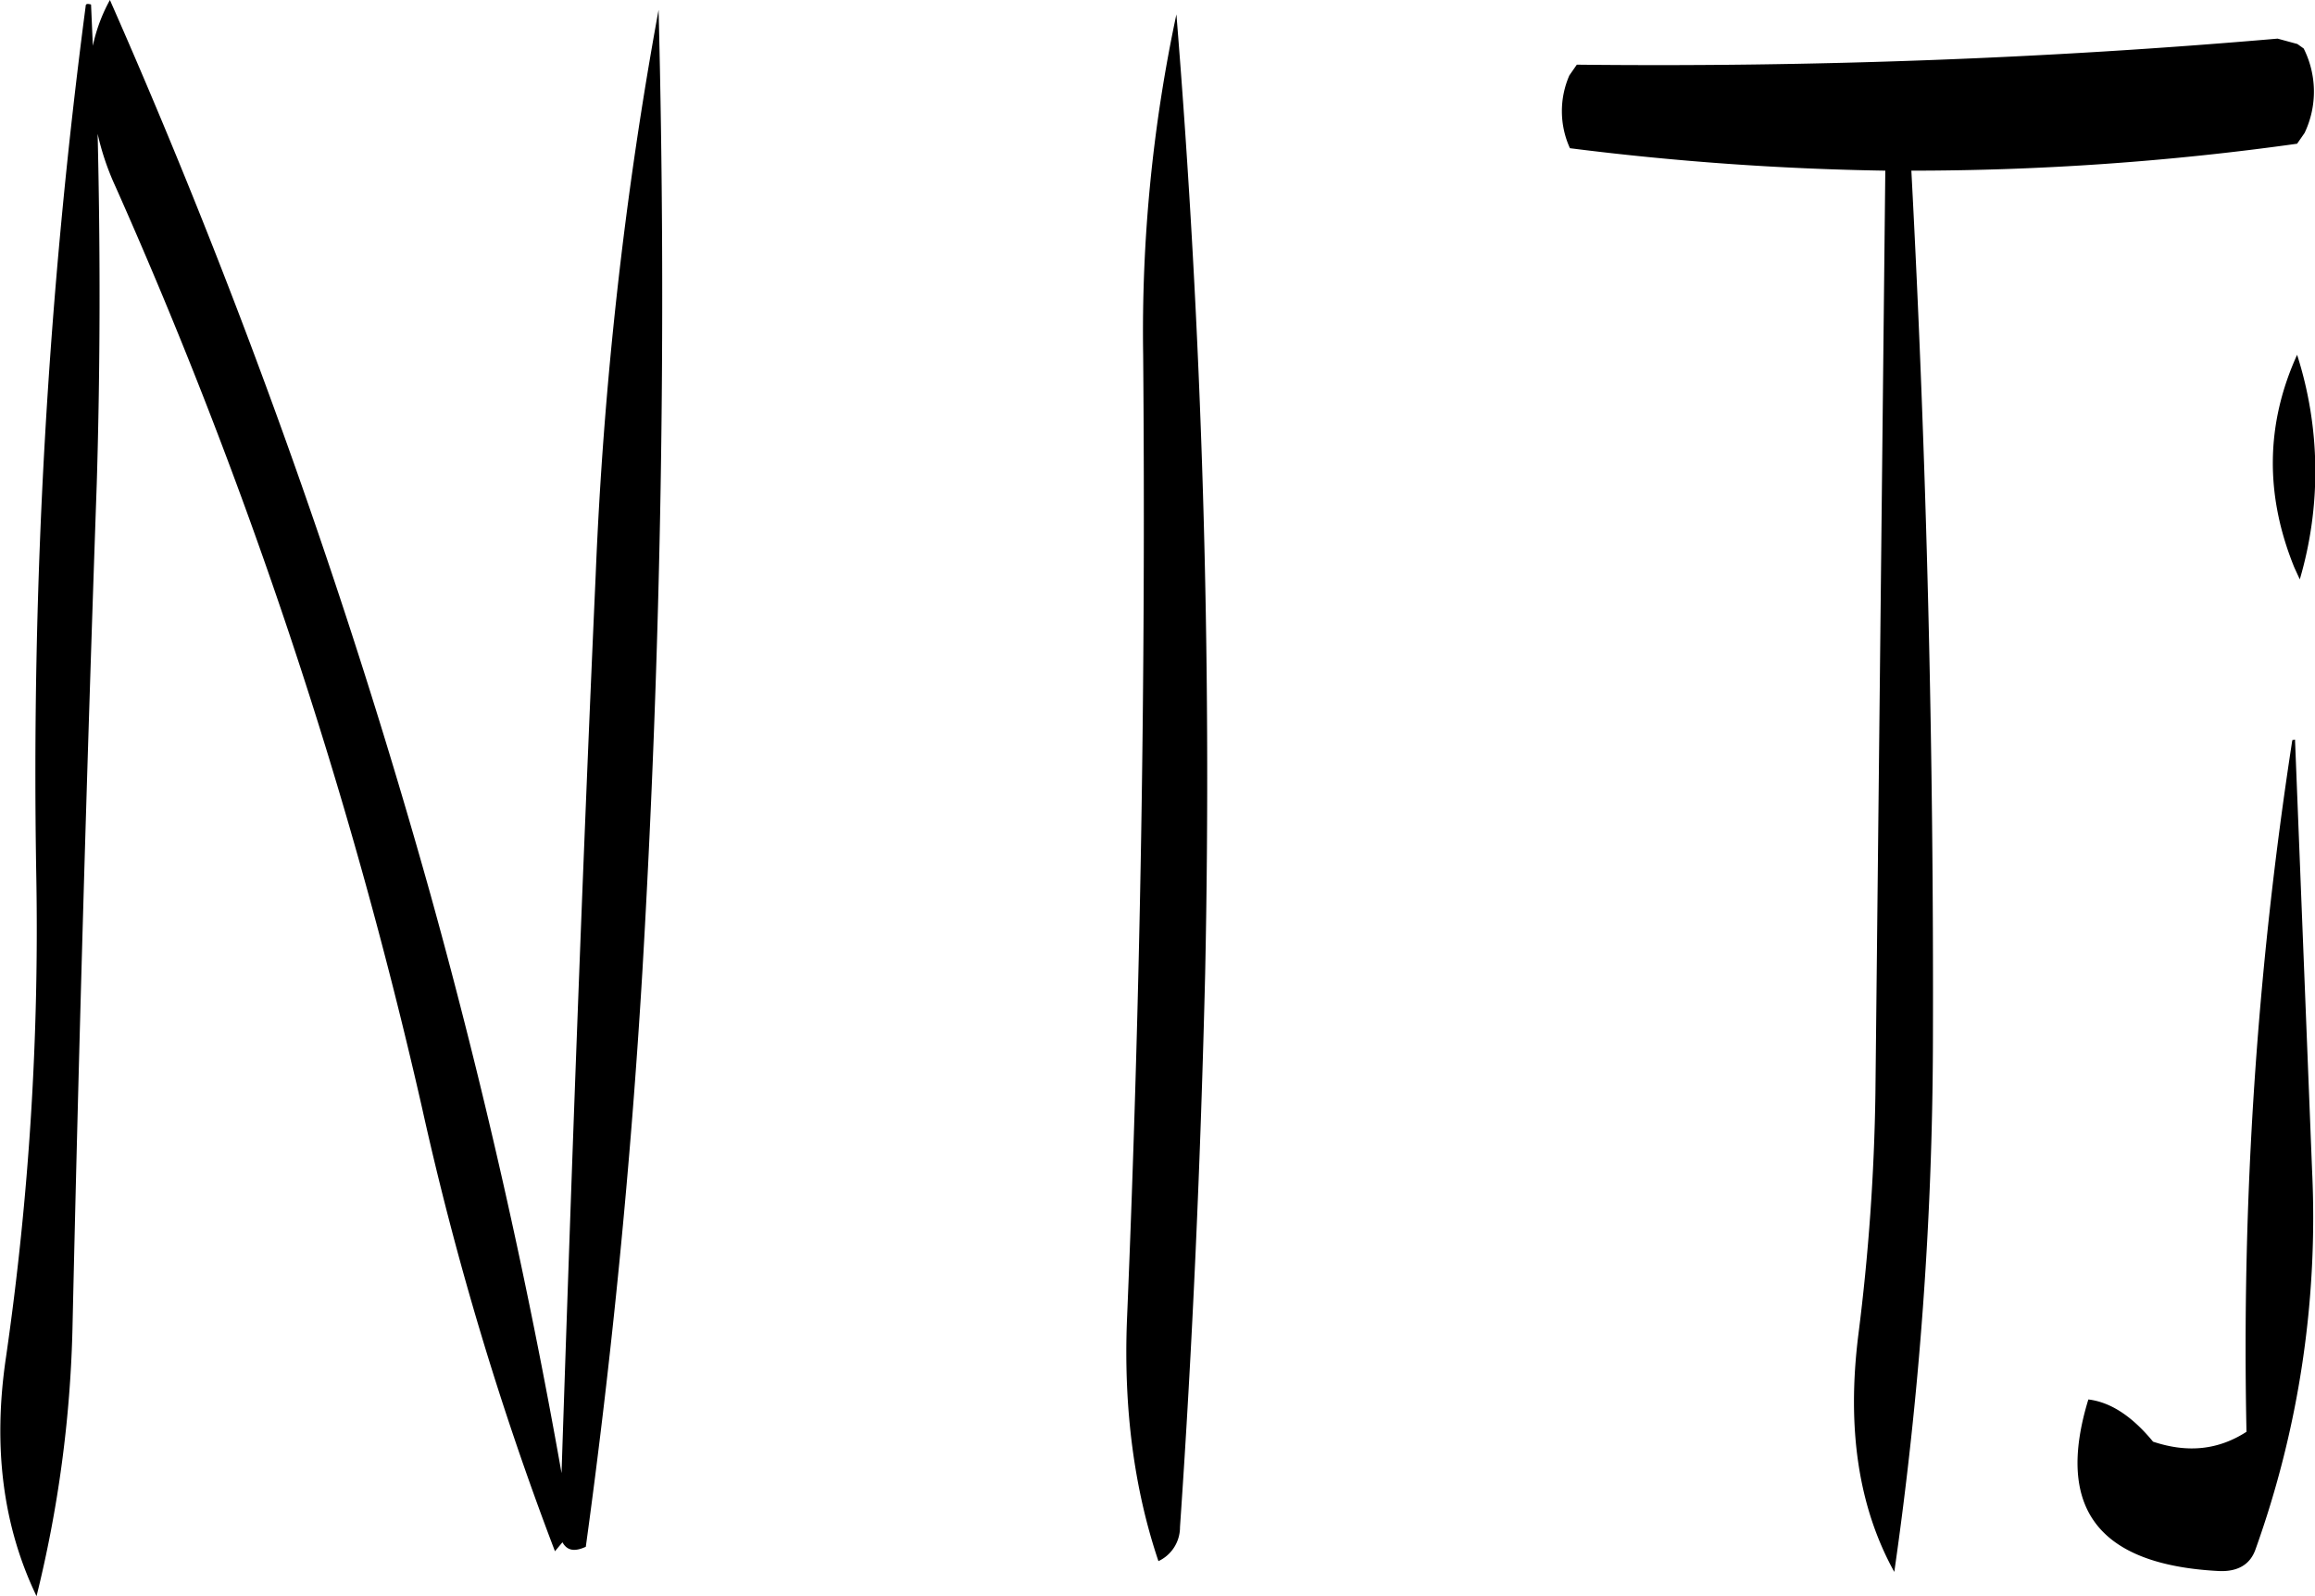 <svg id="Layer_1" data-name="Layer 1" xmlns="http://www.w3.org/2000/svg" viewBox="0 0 309.19 213.24"><defs><style>.cls-1{fill-rule:evenodd;}</style></defs><path class="cls-1" d="M304.8,397.2c1.68-24.36,2.76-49.08,3.36-73.92a1261.46,1261.46,0,0,0-3.84-128.16,203.12,203.12,0,0,0-4.44,45.48q.54,64.44-2.16,128.88c-.48,12,1,22.8,4.2,32.28A5,5,0,0,0,304.8,397.2ZM159.6,199.32l-.24-5.52c-.48-.12-.72-.12-.72.24a785.06,785.06,0,0,0-6.6,115.8A399.43,399.43,0,0,1,148,374.52c-1.8,12.12-.36,22.68,4.08,31.92a164.75,164.75,0,0,0,4.8-35.76q1.26-56.16,3.24-112.8c.48-15.84.48-31.44.12-46.8a35.23,35.23,0,0,0,2.4,7.08,666.45,666.45,0,0,1,40.92,123,422.75,422.75,0,0,0,17.76,59.28l1-1.2c.6,1.08,1.56,1.32,3.12.6,3.48-25.32,6-50.88,7.56-76.92q3.78-64.8,2.16-128.4a539.82,539.82,0,0,0-8.4,75.48c-1.8,40.08-3.24,80-4.56,120-4.56-25.8-10.32-51.36-17.4-76.92A891.09,891.09,0,0,0,161.88,193.2,22.13,22.13,0,0,0,159.6,199.32Zm293.76,92.76a531.51,531.51,0,0,0-6.12,92.4c-3.72,2.4-7.8,2.88-12.48,1.32-2.76-3.36-5.64-5.28-8.64-5.64-4.44,14.52,1.32,22.08,17.4,22.92,2.52.12,4.2-.84,4.92-2.88A131.46,131.46,0,0,0,456,349.56L453.72,292Zm1-21.48a51.14,51.14,0,0,0-.36-30q-6.3,13.86-.36,28.44ZM356.88,213A382.26,382.26,0,0,0,399,216l-1.32,123.24a287.77,287.77,0,0,1-2.28,32.28c-1.56,12.48,0,23,4.8,31.68a506.34,506.34,0,0,0,5.16-70.68c.12-39.24-.84-78-2.88-116.52A371.23,371.23,0,0,0,454,212.4l1-1.44a12.84,12.84,0,0,0-.12-11.28l-.84-.6-2.64-.72q-46.26,4-93.6,3.48l-1,1.44A11.93,11.93,0,0,0,356.88,213Z" transform="translate(-147.2 -193.2)"/></svg>